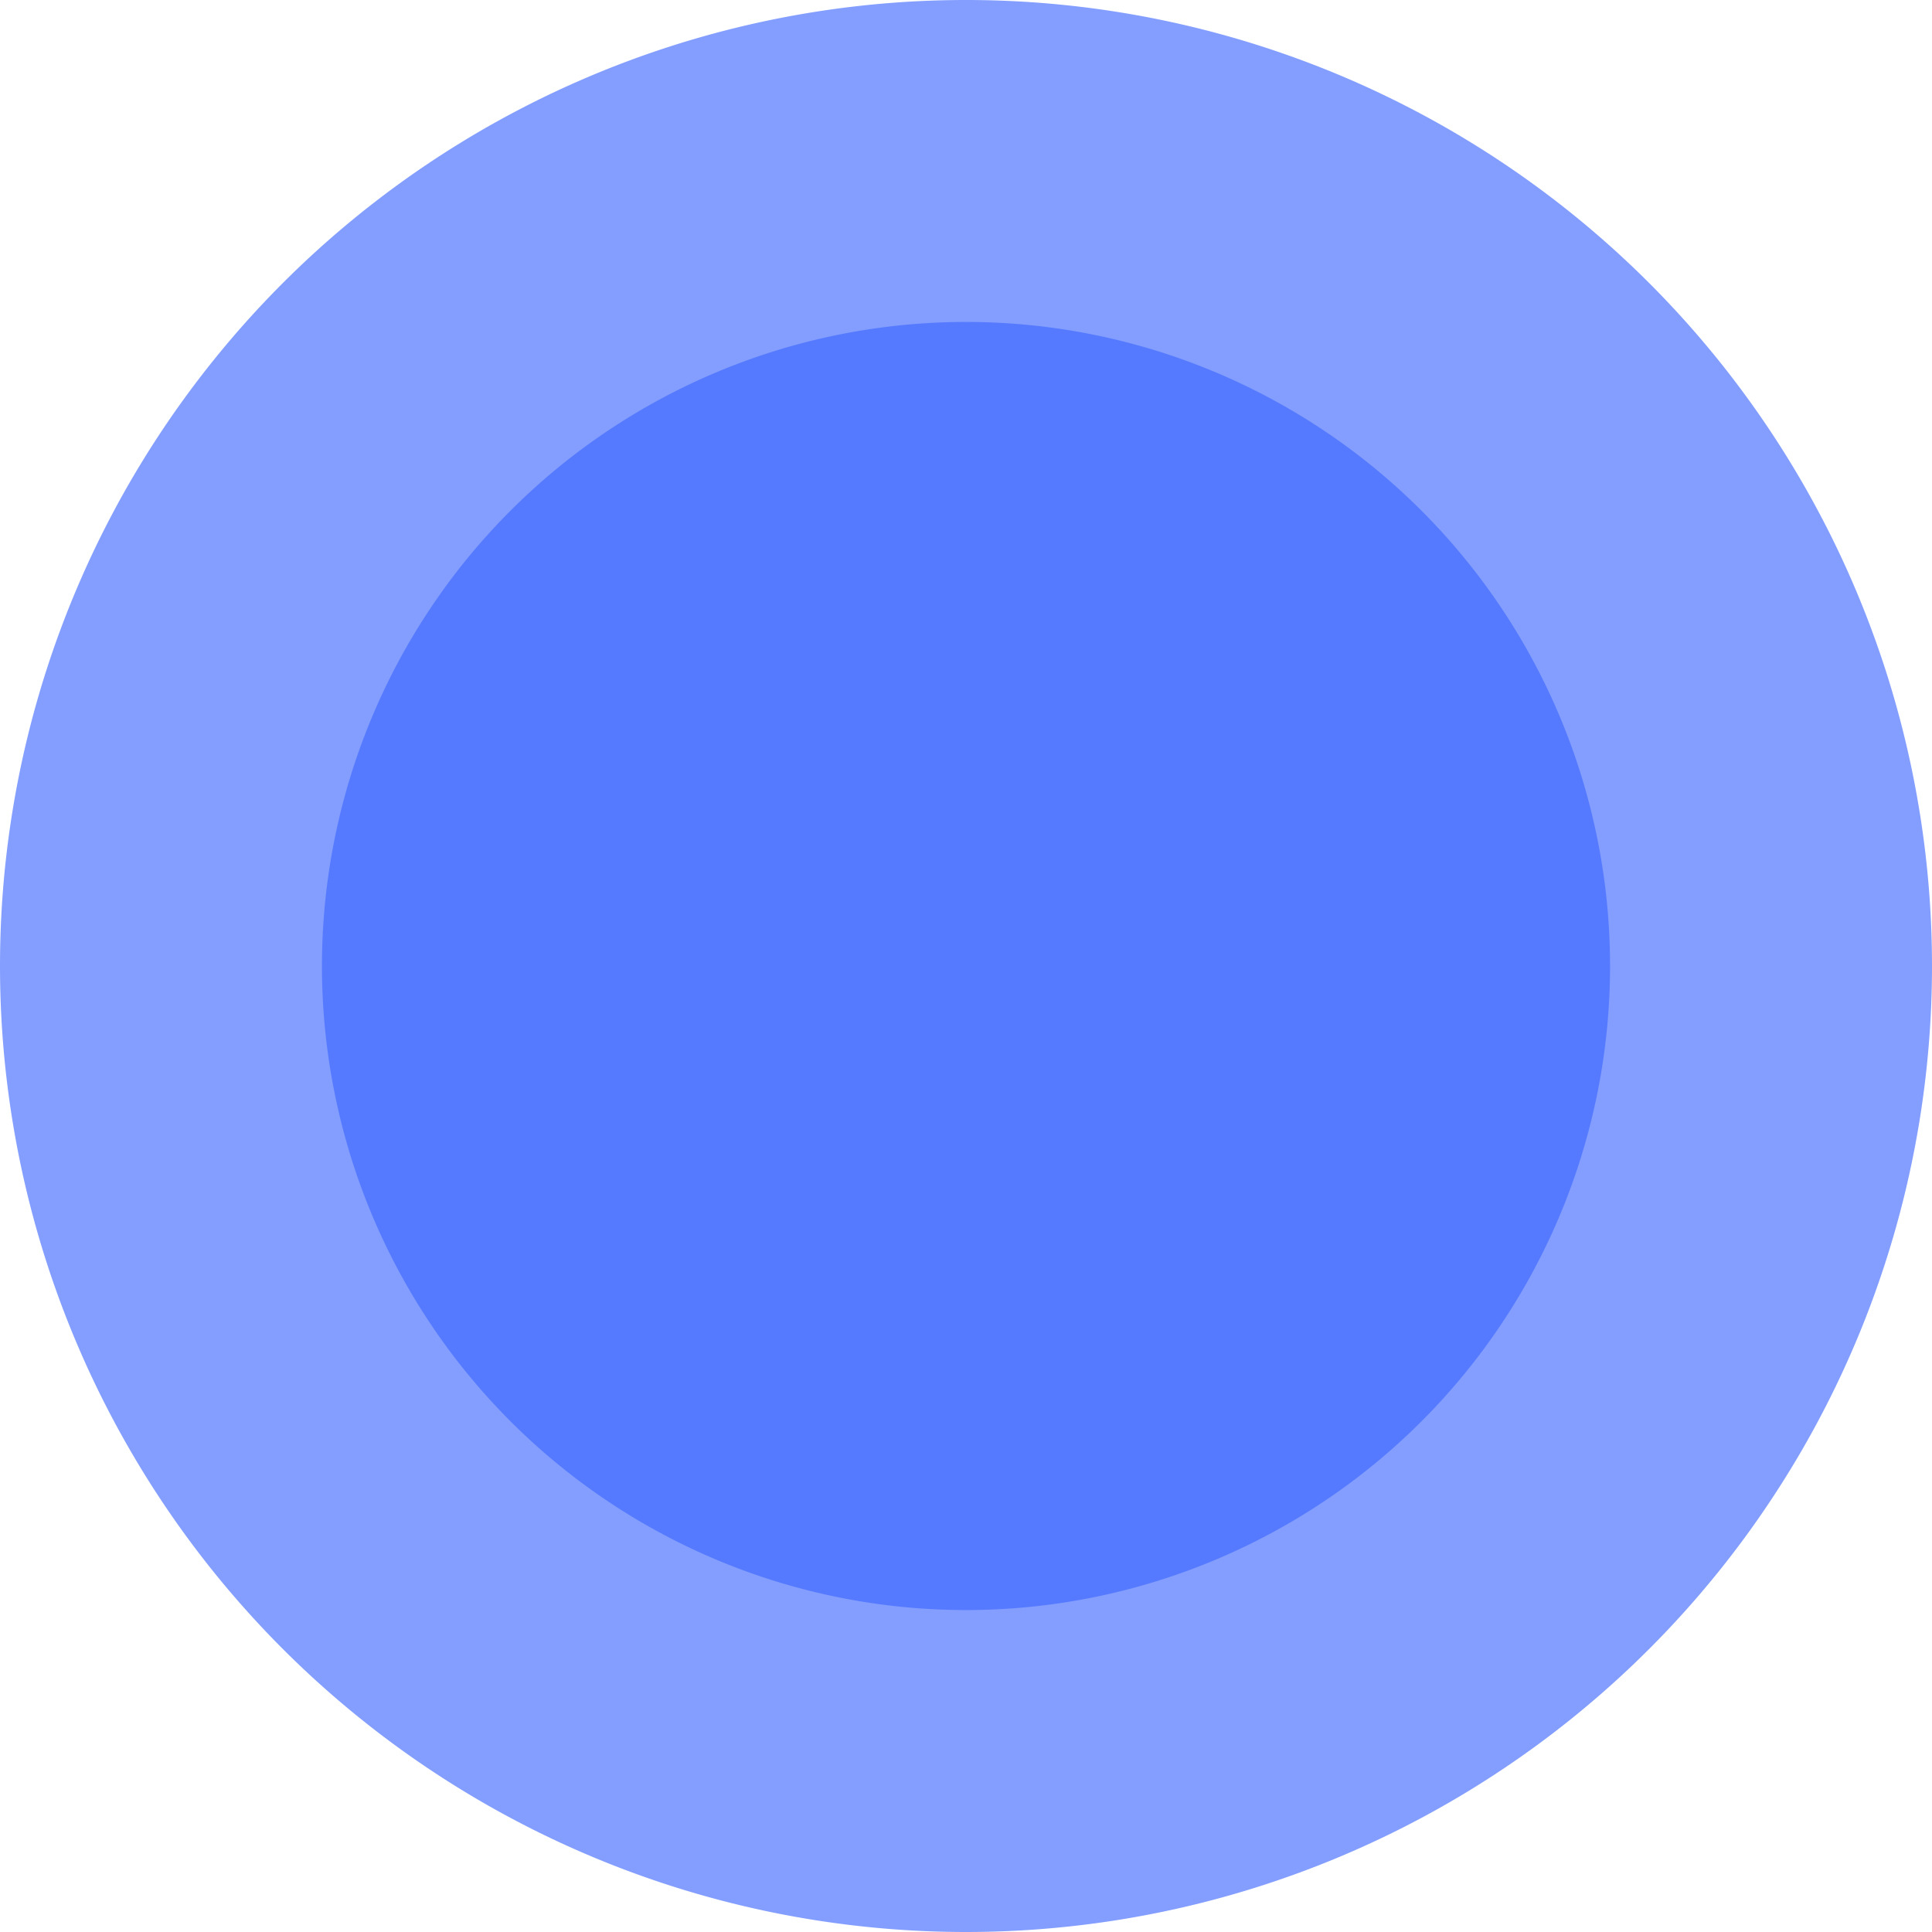 <svg width="14" height="14" viewBox="0 0 14 14" fill="none" xmlns="http://www.w3.org/2000/svg">
    <path d="M14 7A7 7 0 1 1 0 7a7 7 0 0 1 14 0z" fill="#839EFF"/>
    <path d="M11.667 7a4.667 4.667 0 1 1-9.334 0 4.667 4.667 0 0 1 9.334 0z" fill="#557AFF"/>
</svg>
